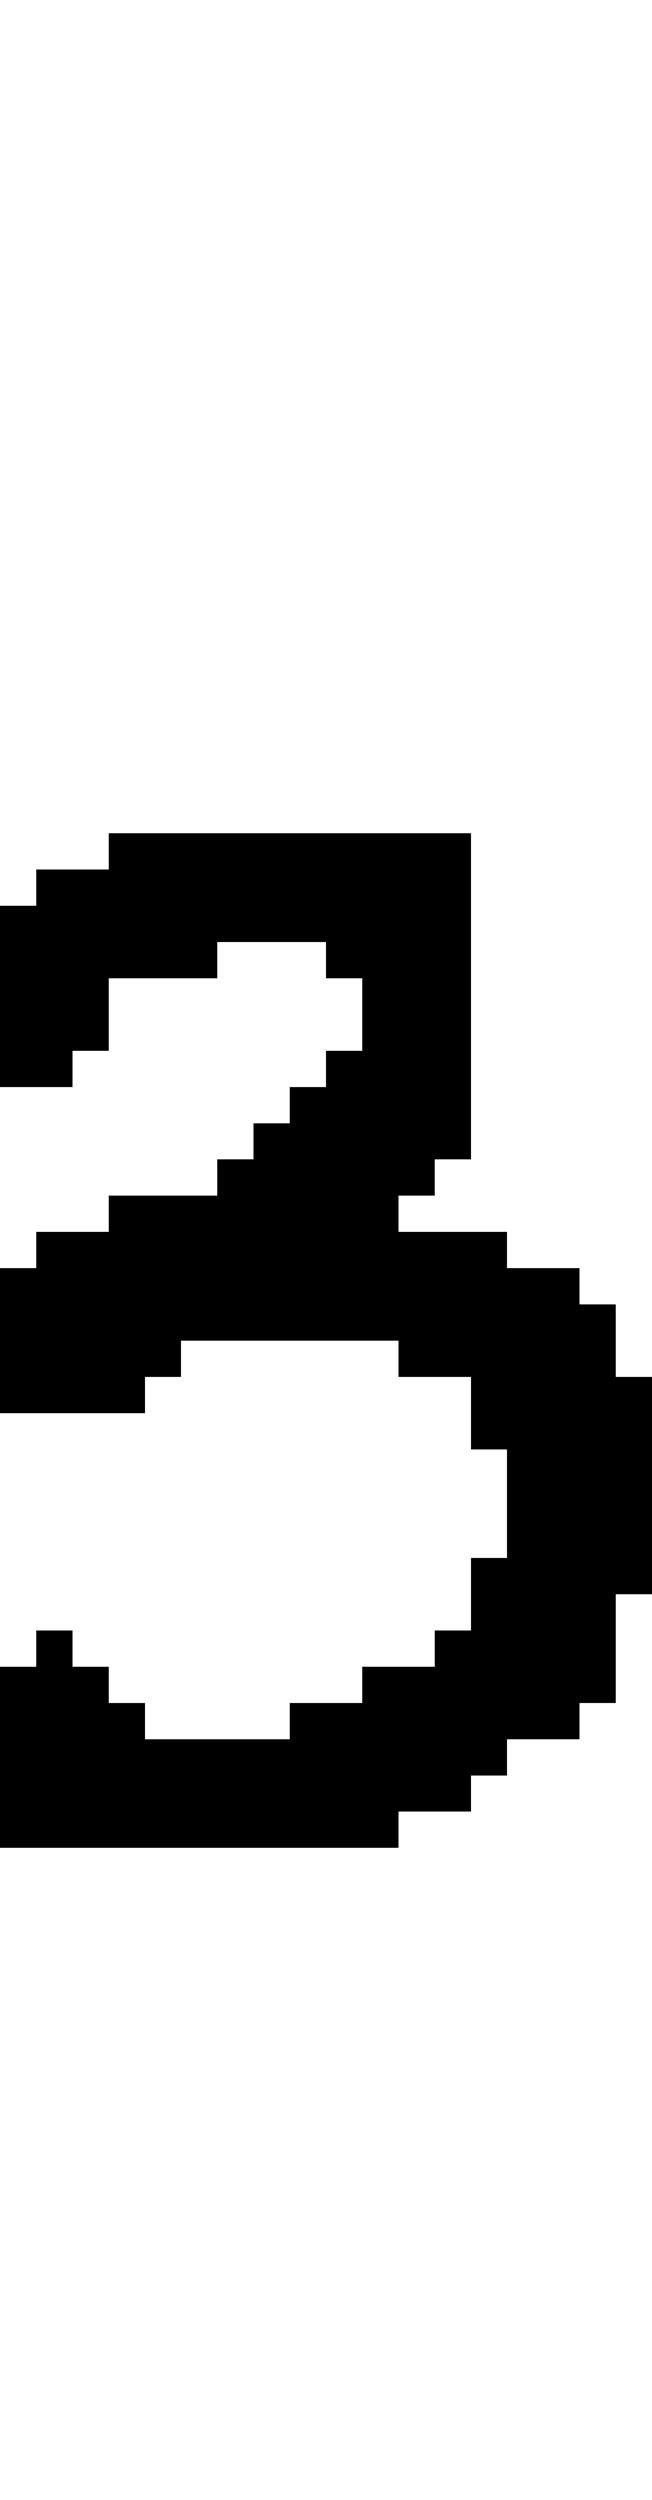 <svg xmlns="http://www.w3.org/2000/svg" width="18" height="69" viewBox="0 0 18 69" shape-rendering="crispEdges">
<rect x="3" y="23" width="10" height="1" fill="black"/>
<rect x="1" y="24" width="12" height="1" fill="black"/>
<rect x="0" y="25" width="13" height="1" fill="black"/>
<rect x="0" y="26" width="6" height="1" fill="black"/>
<rect x="9" y="26" width="4" height="1" fill="black"/>
<rect x="0" y="27" width="3" height="1" fill="black"/>
<rect x="10" y="27" width="3" height="1" fill="black"/>
<rect x="0" y="28" width="3" height="1" fill="black"/>
<rect x="10" y="28" width="3" height="1" fill="black"/>
<rect x="0" y="29" width="2" height="1" fill="black"/>
<rect x="9" y="29" width="4" height="1" fill="black"/>
<rect x="8" y="30" width="5" height="1" fill="black"/>
<rect x="7" y="31" width="6" height="1" fill="black"/>
<rect x="6" y="32" width="6" height="1" fill="black"/>
<rect x="3" y="33" width="8" height="1" fill="black"/>
<rect x="1" y="34" width="13" height="1" fill="black"/>
<rect x="0" y="35" width="16" height="1" fill="black"/>
<rect x="0" y="36" width="17" height="1" fill="black"/>
<rect x="0" y="37" width="5" height="1" fill="black"/>
<rect x="11" y="37" width="6" height="1" fill="black"/>
<rect x="0" y="38" width="4" height="1" fill="black"/>
<rect x="13" y="38" width="5" height="1" fill="black"/>
<rect x="13" y="39" width="5" height="1" fill="black"/>
<rect x="14" y="40" width="4" height="1" fill="black"/>
<rect x="14" y="41" width="4" height="1" fill="black"/>
<rect x="14" y="42" width="4" height="1" fill="black"/>
<rect x="13" y="43" width="5" height="1" fill="black"/>
<rect x="13" y="44" width="4" height="1" fill="black"/>
<rect x="1" y="45" width="1" height="1" fill="black"/>
<rect x="12" y="45" width="5" height="1" fill="black"/>
<rect x="0" y="46" width="3" height="1" fill="black"/>
<rect x="10" y="46" width="7" height="1" fill="black"/>
<rect x="0" y="47" width="4" height="1" fill="black"/>
<rect x="8" y="47" width="8" height="1" fill="black"/>
<rect x="0" y="48" width="14" height="1" fill="black"/>
<rect x="0" y="49" width="13" height="1" fill="black"/>
<rect x="0" y="50" width="11" height="1" fill="black"/>
</svg>
